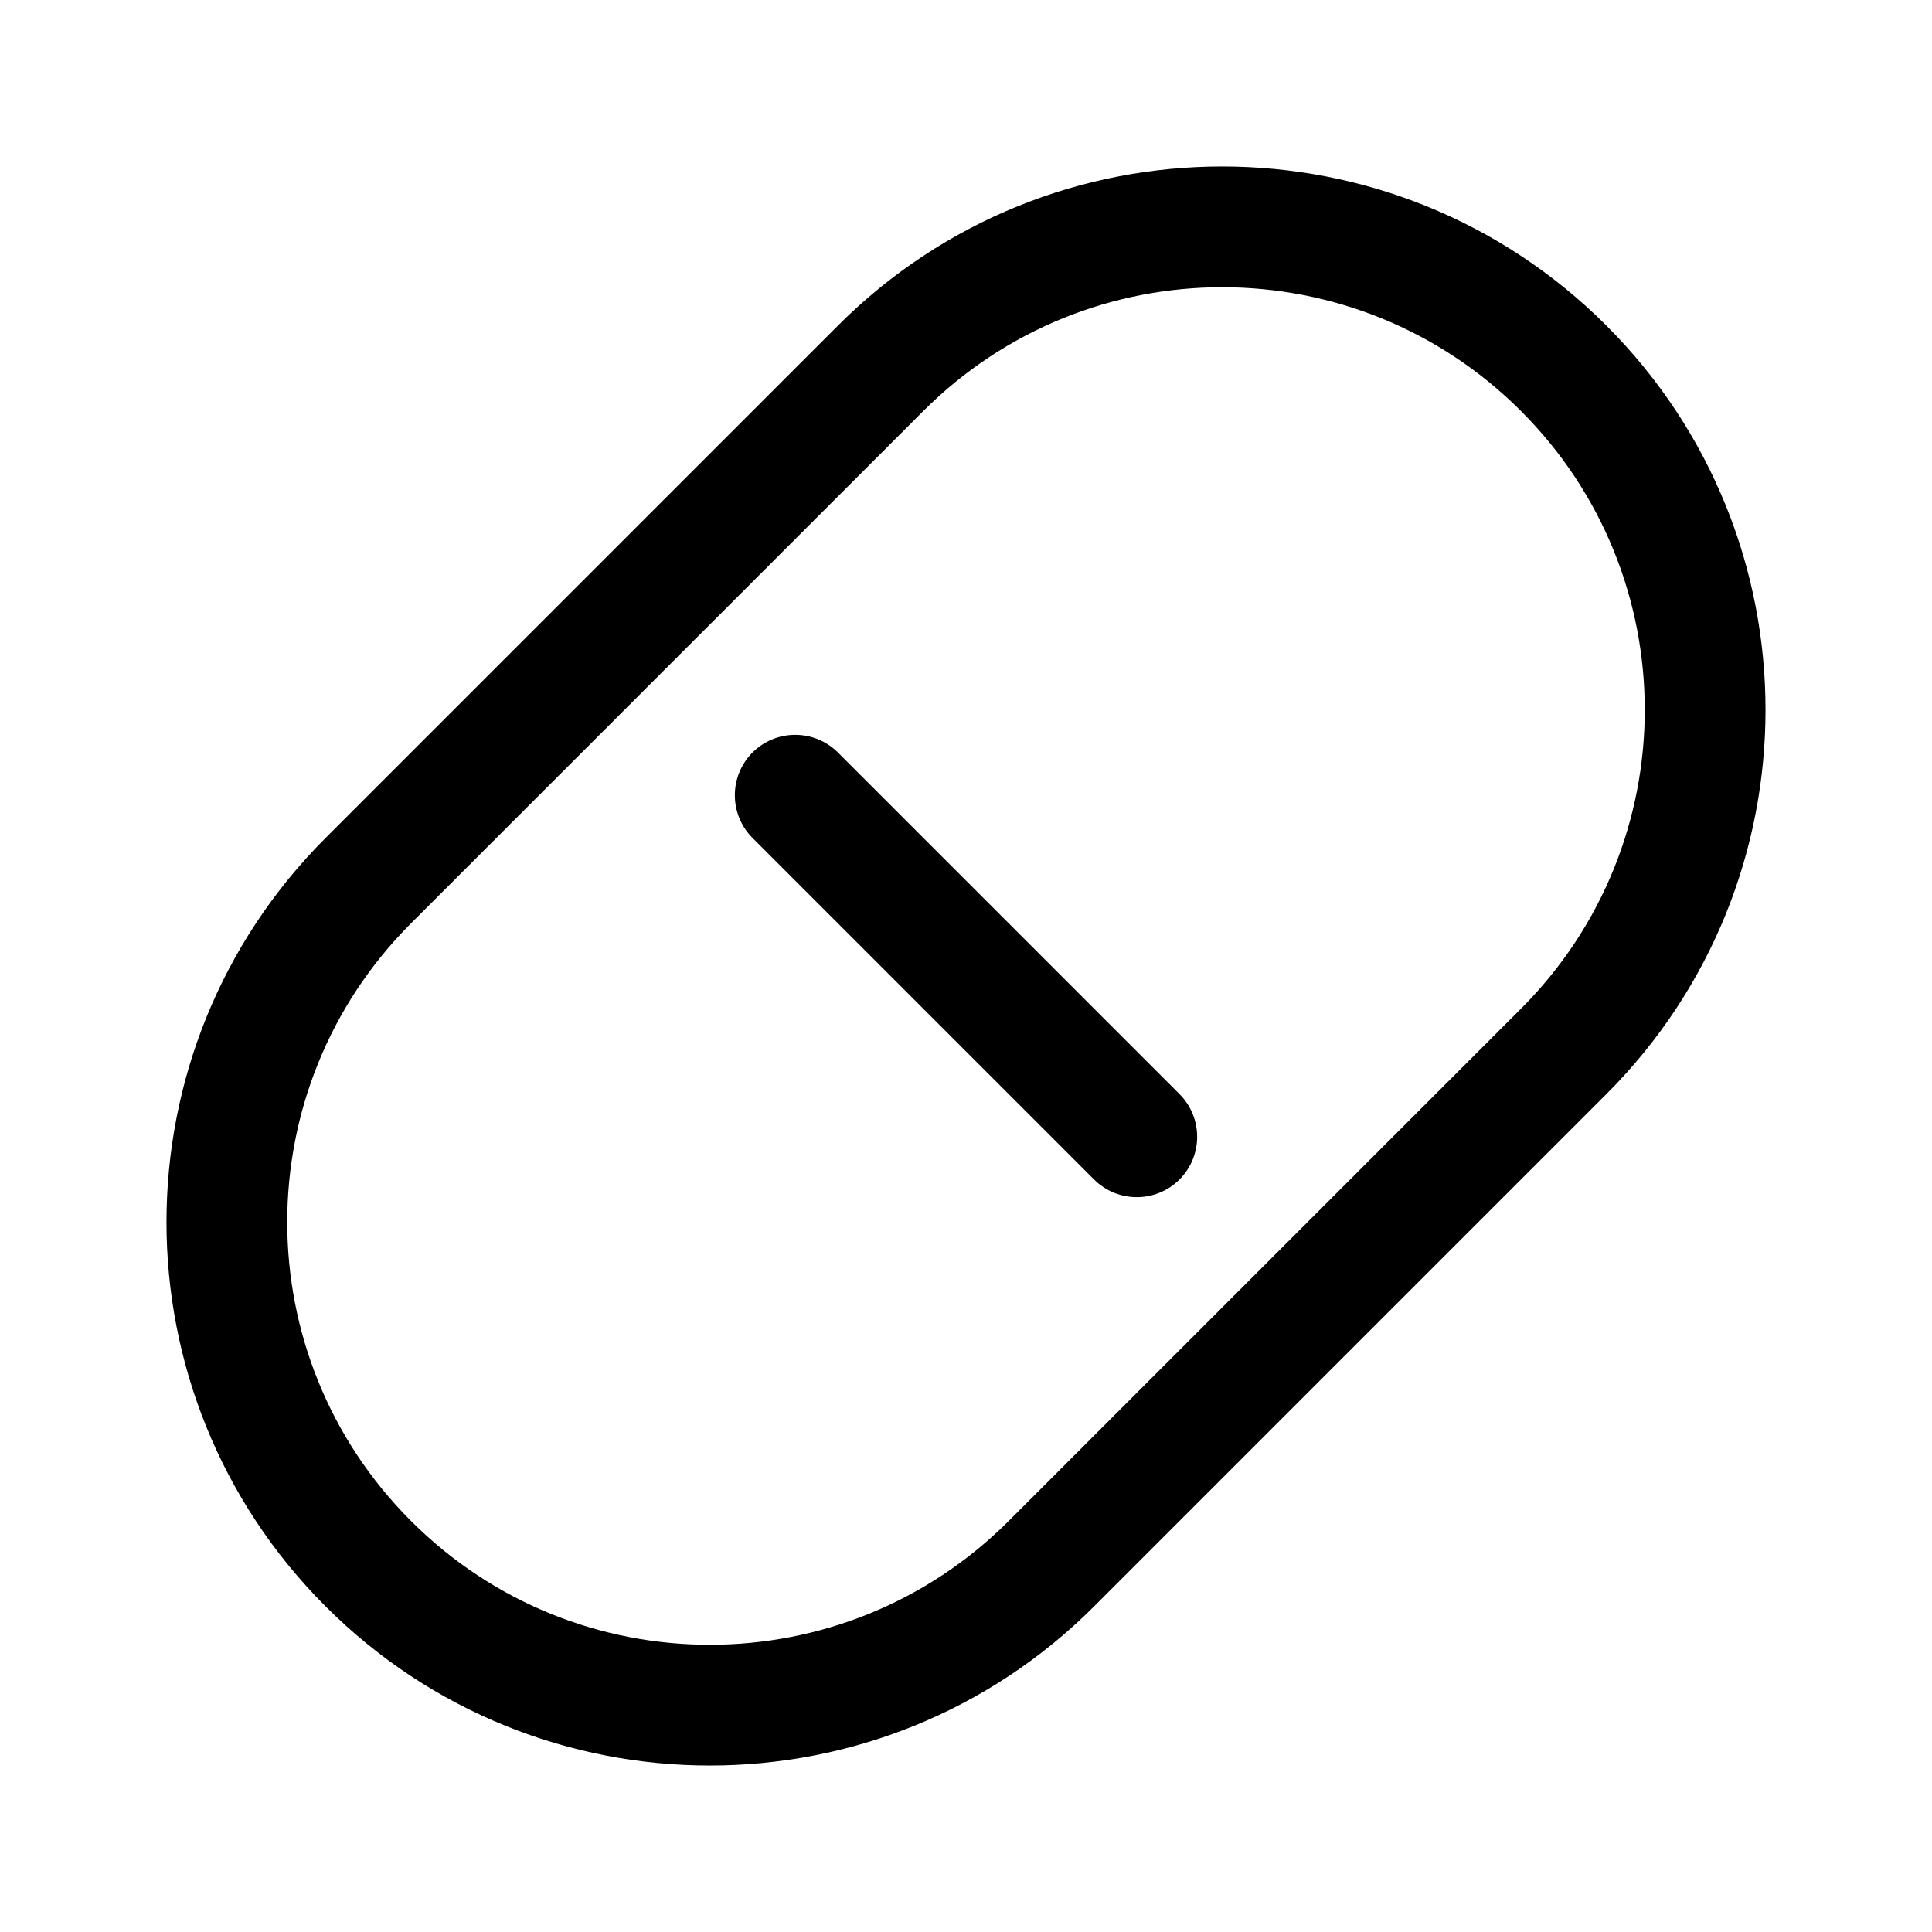 <svg xmlns="http://www.w3.org/2000/svg" width="32px" height="32px" viewBox="0 0 32 32" version="1.1">
    <title>linear-new-medic-health-pill</title>
    <g id="linear-new-medic-health-pill" stroke-width="1" fill-rule="evenodd">
        <path d="M26.607,5.393 C30.121,8.908 30.121,14.607 26.607,18.121 L18.121,26.607 C14.607,30.121 8.908,30.121 5.393,26.607 C1.879,23.092 1.879,17.393 5.393,13.879 L13.879,5.393 C17.393,1.879 23.092,1.879 26.607,5.393 Z M15.293,6.808 L6.808,15.293 C4.074,18.027 4.074,22.459 6.808,25.192 C9.541,27.926 13.973,27.926 16.707,25.192 L25.192,16.707 C27.926,13.973 27.926,9.541 25.192,6.808 C22.459,4.074 18.027,4.074 15.293,6.808 Z M13.879,12.464 L19.536,18.121 C19.926,18.512 19.926,19.145 19.536,19.536 C19.145,19.926 18.512,19.926 18.121,19.536 L12.464,13.879 C12.074,13.488 12.074,12.855 12.464,12.464 C12.855,12.074 13.488,12.074 13.879,12.464 Z" id="&#24418;&#29366;" fill-rule="nonzero" />
    </g>
</svg>